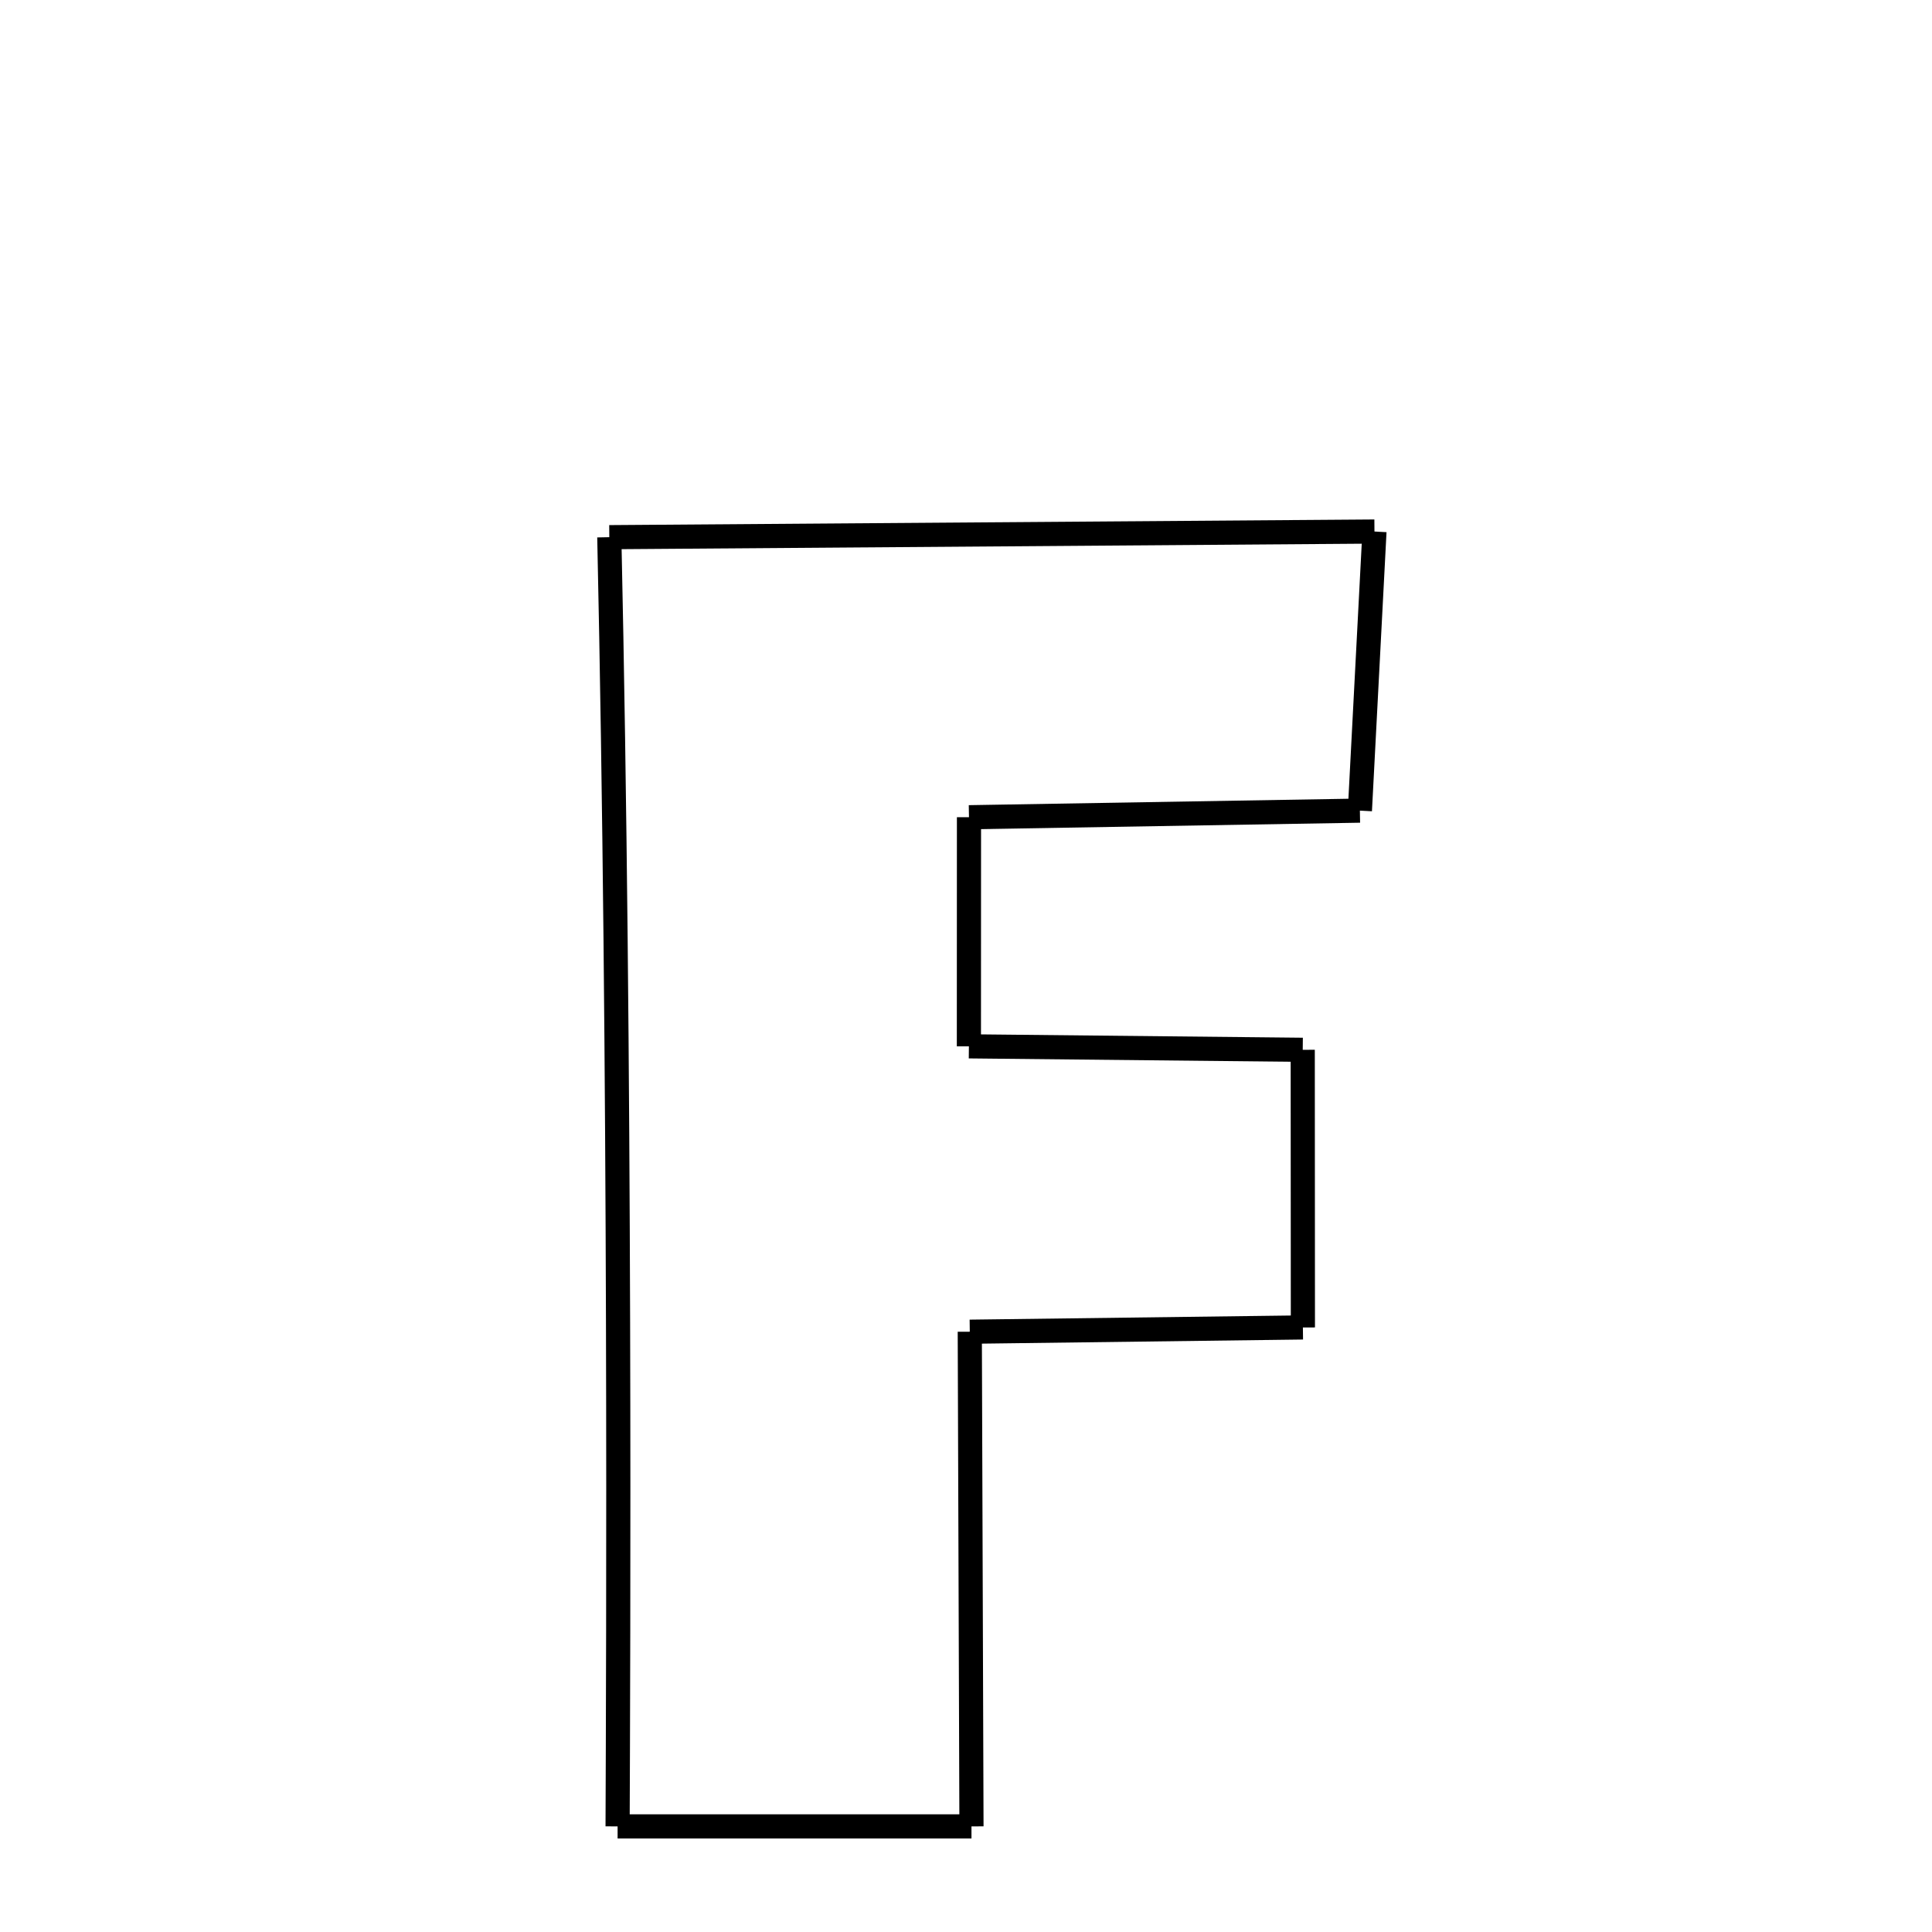 <svg xmlns="http://www.w3.org/2000/svg" xmlns:xlink="http://www.w3.org/1999/xlink" width="50px" height="50px" viewBox="0 0 24 24">
<style type="text/css">
.pen {
	stroke-dashoffset: 0;
	animation-duration: 10s;
	animation-iteration-count: 2;
	animation-timing-function: ease;
}
.path00 {
		stroke-dasharray: 19;
		animation-name: dash00 
}
@keyframes dash00 {
	0.0% {
		stroke-dashoffset: 19;
	}
	16.119% {
		stroke-dashoffset: 0;
	}
}
.path01 {
		stroke-dasharray: 6;
		animation-name: dash01 
}
@keyframes dash01 {
	0%, 16.119% {
		stroke-dashoffset: 6;
	}
	22.007% {
		stroke-dashoffset: 0;
	}
}
.path02 {
		stroke-dasharray: 9;
		animation-name: dash02 
}
@keyframes dash02 {
	0%, 22.007% {
		stroke-dashoffset: 9;
	}
	30.242% {
		stroke-dashoffset: 0;
	}
}
.path03 {
		stroke-dasharray: 5;
		animation-name: dash03 
}
@keyframes dash03 {
	0%, 30.242% {
		stroke-dashoffset: 5;
	}
	35.067% {
		stroke-dashoffset: 0;
	}
}
.path04 {
		stroke-dasharray: 8;
		animation-name: dash04 
}
@keyframes dash04 {
	0%, 35.067% {
		stroke-dashoffset: 8;
	}
	42.099% {
		stroke-dashoffset: 0;
	}
}
.path05 {
		stroke-dasharray: 6;
		animation-name: dash05 
}
@keyframes dash05 {
	0%, 42.099% {
		stroke-dashoffset: 6;
	}
	47.947% {
		stroke-dashoffset: 0;
	}
}
.path06 {
		stroke-dasharray: 8;
		animation-name: dash06 
}
@keyframes dash06 {
	0%, 47.947% {
		stroke-dashoffset: 8;
	}
	54.964% {
		stroke-dashoffset: 0;
	}
}
.path07 {
		stroke-dasharray: 12;
		animation-name: dash07 
}
@keyframes dash07 {
	0%, 54.964% {
		stroke-dashoffset: 12;
	}
	65.385% {
		stroke-dashoffset: 0;
	}
}
.path08 {
		stroke-dasharray: 8;
		animation-name: dash08 
}
@keyframes dash08 {
	0%, 65.385% {
		stroke-dashoffset: 8;
	}
	72.84% {
		stroke-dashoffset: 0;
	}
}
.path09 {
		stroke-dasharray: 32;
		animation-name: dash09 
}
@keyframes dash09 {
	0%, 72.84% {
		stroke-dashoffset: 32;
	}
	100.0% {
		stroke-dashoffset: 0;
	}
}
</style>
<path class="pen path00" d="M 7.569 6.673 L 17.074 6.603 " fill="none" stroke="black" stroke-width="0.3"></path>
<path class="pen path01" d="M 17.074 6.603 L 16.893 10.07 " fill="none" stroke="black" stroke-width="0.3"></path>
<path class="pen path02" d="M 16.893 10.07 L 12.037 10.152 " fill="none" stroke="black" stroke-width="0.3"></path>
<path class="pen path03" d="M 12.037 10.152 L 12.036 12.998 " fill="none" stroke="black" stroke-width="0.3"></path>
<path class="pen path04" d="M 12.036 12.998 L 16.183 13.041 " fill="none" stroke="black" stroke-width="0.3"></path>
<path class="pen path05" d="M 16.183 13.041 L 16.185 16.49 " fill="none" stroke="black" stroke-width="0.3"></path>
<path class="pen path06" d="M 16.185 16.49 L 12.047 16.543 " fill="none" stroke="black" stroke-width="0.3"></path>
<path class="pen path07" d="M 12.047 16.543 L 12.068 22.688 " fill="none" stroke="black" stroke-width="0.3"></path>
<path class="pen path08" d="M 12.068 22.688 L 7.672 22.688 " fill="none" stroke="black" stroke-width="0.3"></path>
<path class="pen path09" d="M 7.672 22.688 C 7.68 20.671 7.713 13.252 7.569 6.673 " fill="none" stroke="black" stroke-width="0.3"></path>
</svg>
